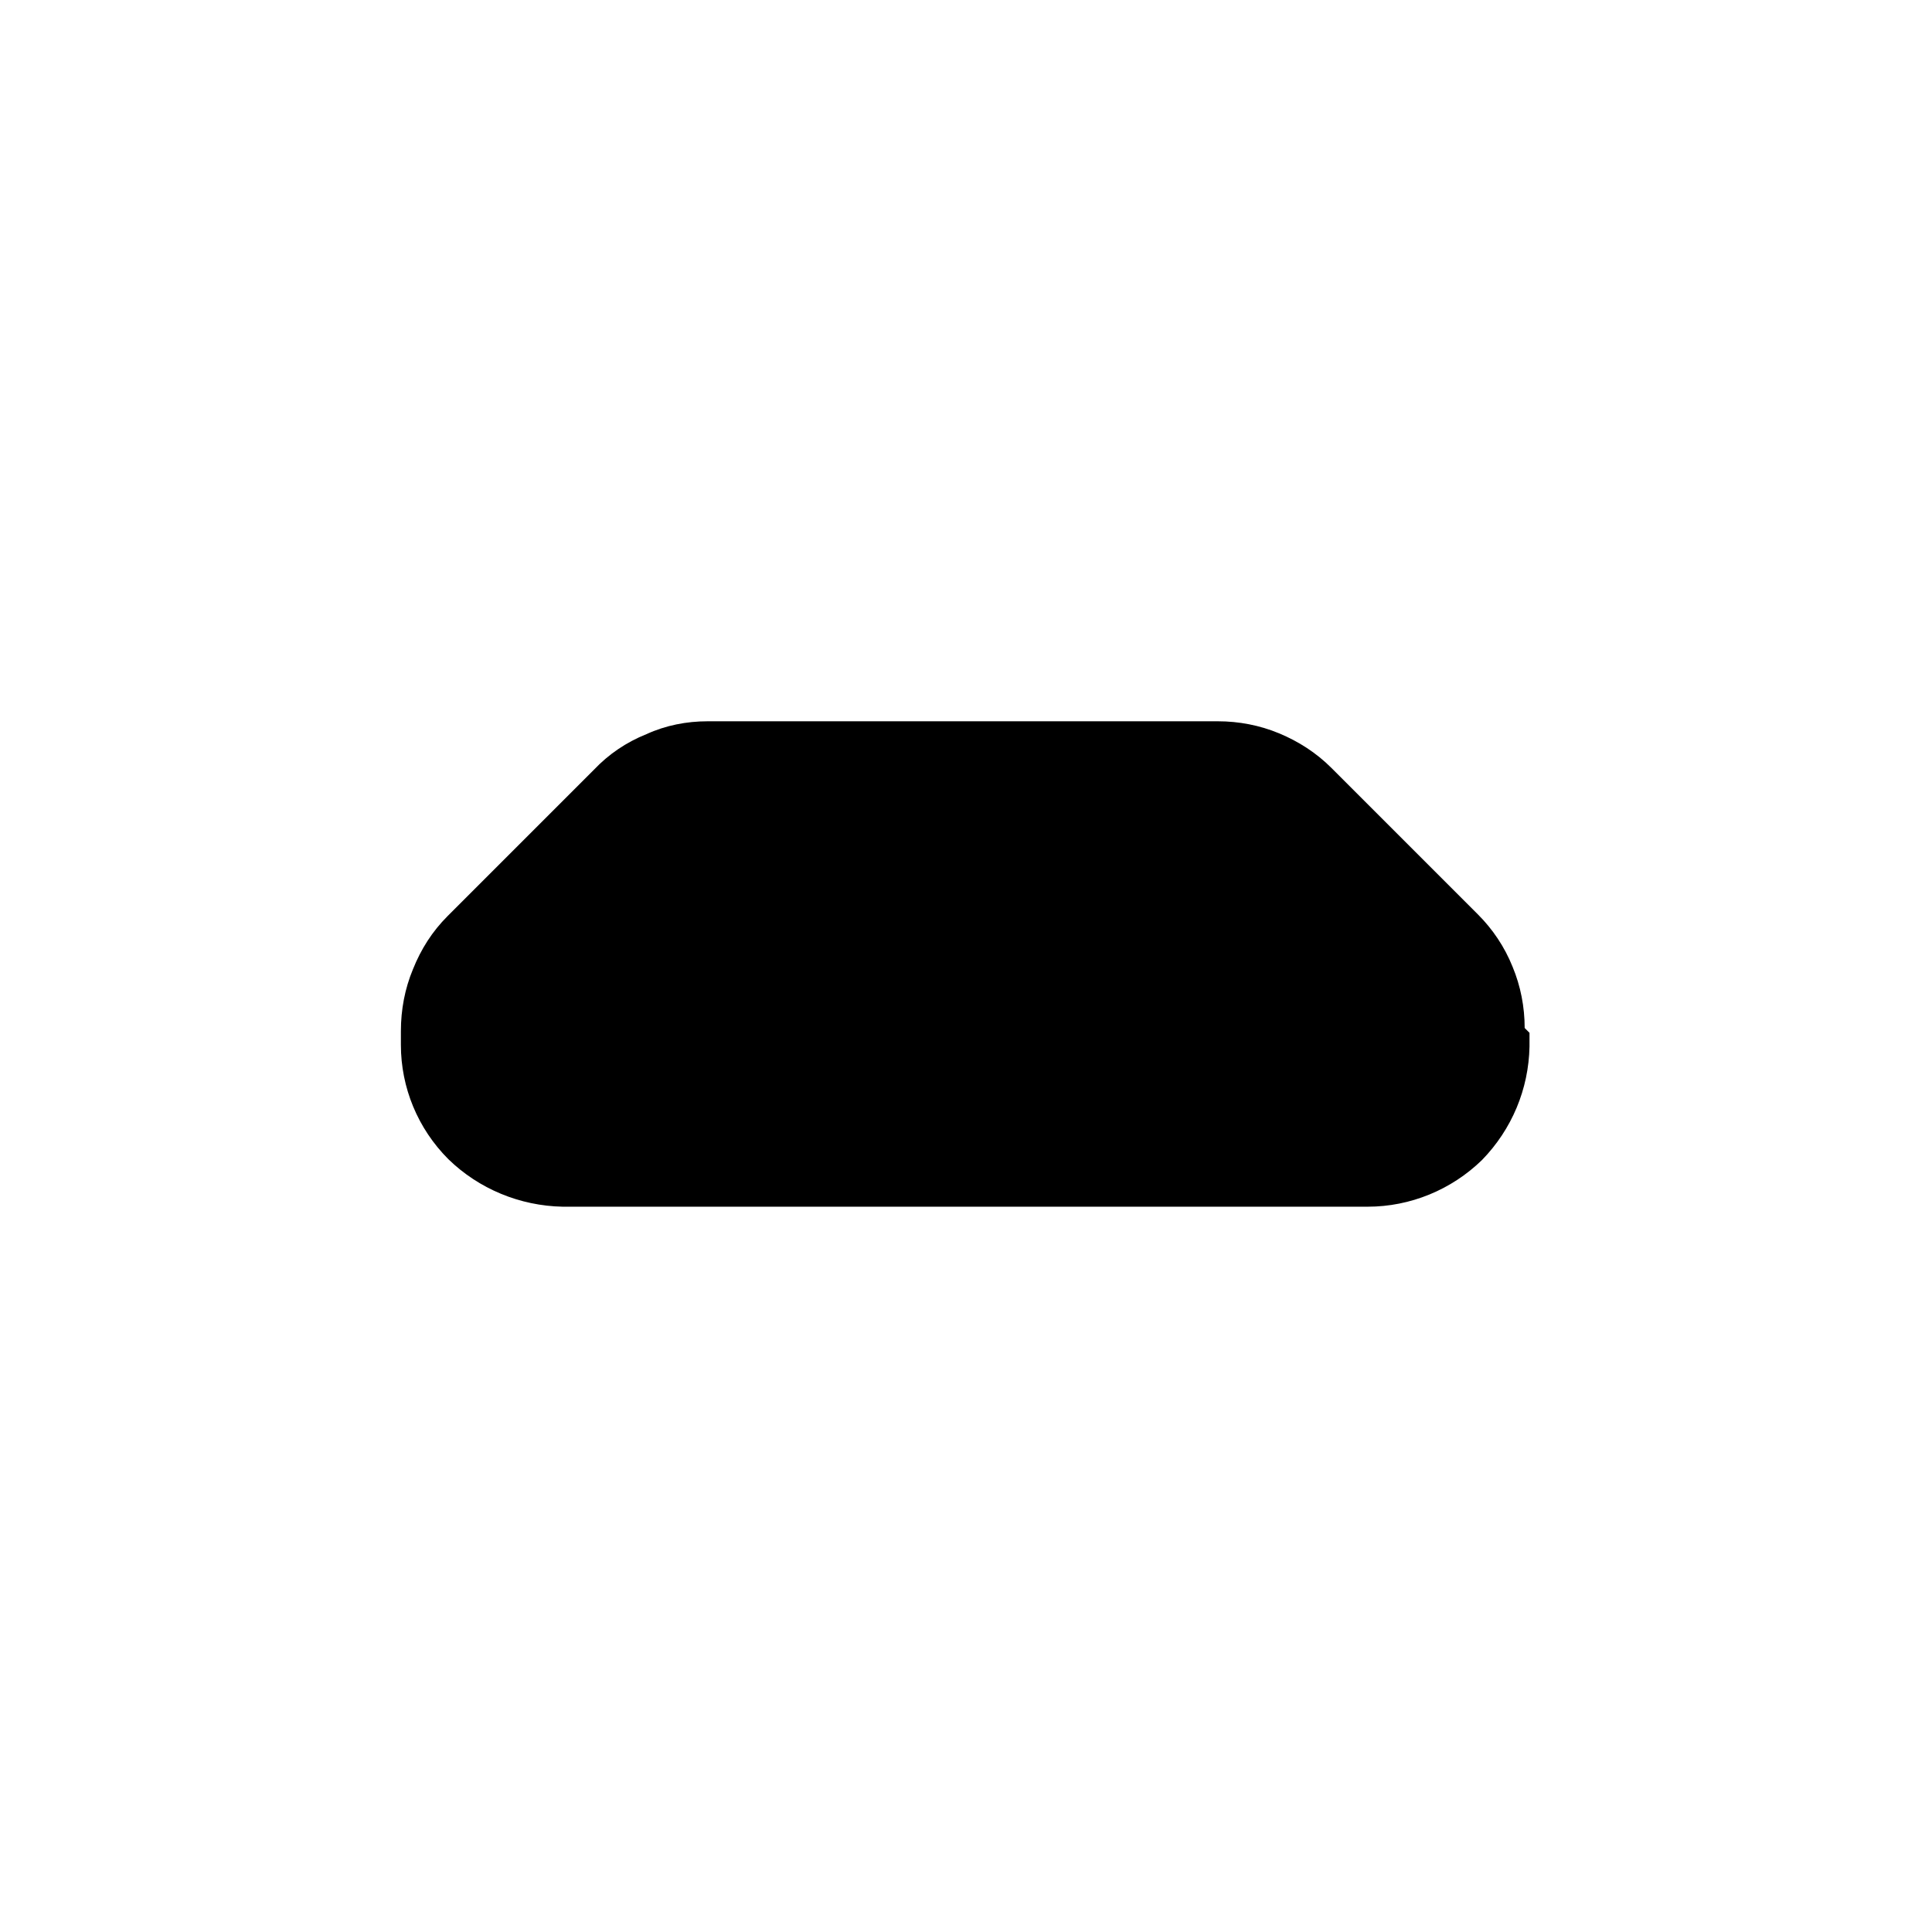 <svg viewBox="0 0 24 24" xmlns="http://www.w3.org/2000/svg"><path fill="currentColor" d="M19 12.83V13c-.01.53-.22 1.03-.59 1.41 -.38.37-.89.58-1.42.58h-10c-.53-.01-1.04-.22-1.42-.59 -.38-.38-.59-.89-.59-1.42v-.17c0-.27.05-.53.15-.77 .1-.25.24-.47.43-.66l1.82-1.82c.18-.19.4-.34.65-.44 .24-.11.5-.16.76-.16h6.34c.26 0 .52.05.76.15 .24.1.46.24.65.43l1.82 1.82c.18.18.33.4.43.65 .1.24.15.5.15.76Z"/></svg>